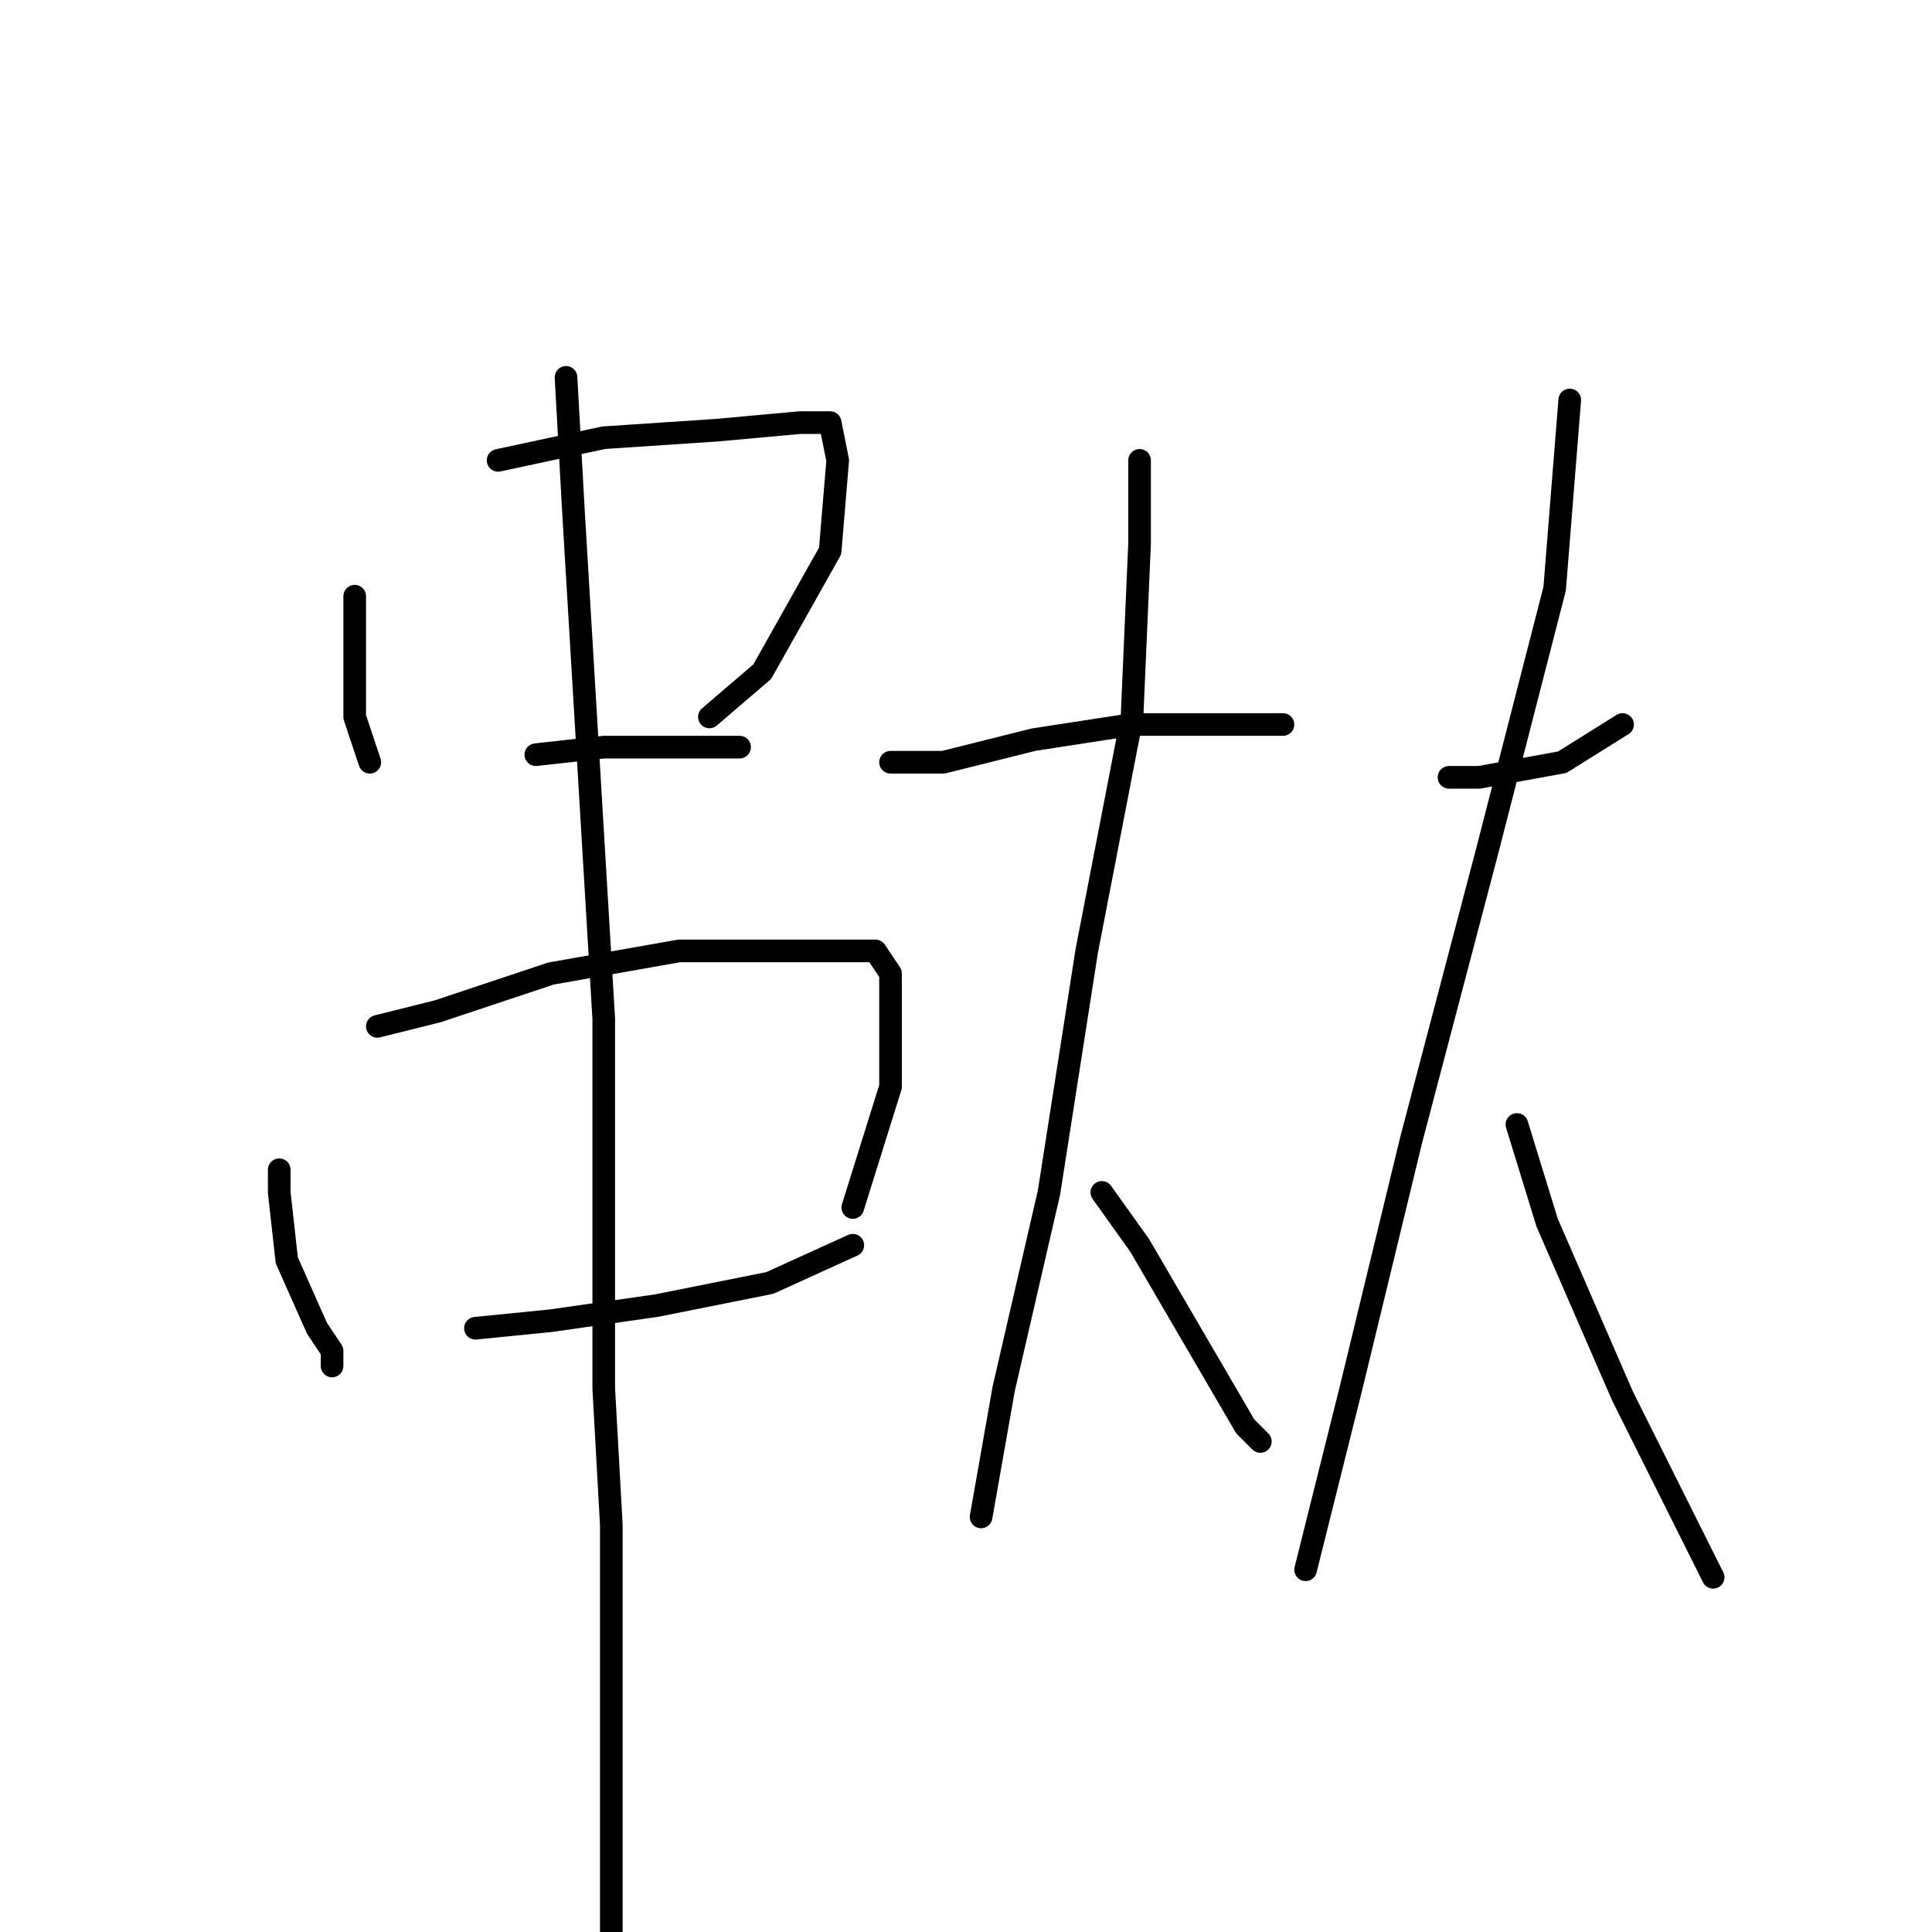 <?xml version="1.0" standalone="no"?>
    <svg width="256" height="256" xmlns="http://www.w3.org/2000/svg" version="1.1">
    <polyline stroke="black" stroke-width="3" stroke-linecap="round" fill="transparent" stroke-linejoin="round" points="47 79 47 84 47 95 49 101 49 101 " />
        <polyline stroke="black" stroke-width="3" stroke-linecap="round" fill="transparent" stroke-linejoin="round" points="66 61 80 58 95 57 106 56 110 56 111 61 110 73 101 89 94 95 94 95 " />
        <polyline stroke="black" stroke-width="3" stroke-linecap="round" fill="transparent" stroke-linejoin="round" points="71 100 80 99 92 99 98 99 98 99 " />
        <polyline stroke="black" stroke-width="3" stroke-linecap="round" fill="transparent" stroke-linejoin="round" points="37 155 37 158 38 167 42 176 44 179 44 181 44 181 " />
        <polyline stroke="black" stroke-width="3" stroke-linecap="round" fill="transparent" stroke-linejoin="round" points="50 136 58 134 73 129 90 126 105 126 110 126 116 126 118 129 118 144 113 160 113 160 " />
        <polyline stroke="black" stroke-width="3" stroke-linecap="round" fill="transparent" stroke-linejoin="round" points="63 176 73 175 87 173 102 170 113 165 113 165 " />
        <polyline stroke="black" stroke-width="3" stroke-linecap="round" fill="transparent" stroke-linejoin="round" points="75 50 76 68 80 135 80 184 81 202 81 241 81 253 81 256 81 256 " />
        <polyline stroke="black" stroke-width="3" stroke-linecap="round" fill="transparent" stroke-linejoin="round" points="118 101 125 101 137 98 150 96 156 96 170 96 170 96 " />
        <polyline stroke="black" stroke-width="3" stroke-linecap="round" fill="transparent" stroke-linejoin="round" points="151 61 151 72 150 95 144 126 139 158 133 184 130 201 130 201 " />
        <polyline stroke="black" stroke-width="3" stroke-linecap="round" fill="transparent" stroke-linejoin="round" points="146 158 151 165 158 177 165 189 167 191 167 191 " />
        <polyline stroke="black" stroke-width="3" stroke-linecap="round" fill="transparent" stroke-linejoin="round" points="192 103 196 103 207 101 215 96 215 96 " />
        <polyline stroke="black" stroke-width="3" stroke-linecap="round" fill="transparent" stroke-linejoin="round" points="208 53 206 78 197 113 187 151 179 184 173 208 173 208 " />
        <polyline stroke="black" stroke-width="3" stroke-linecap="round" fill="transparent" stroke-linejoin="round" points="201 149 205 162 215 185 227 209 227 209 " />
        </svg>